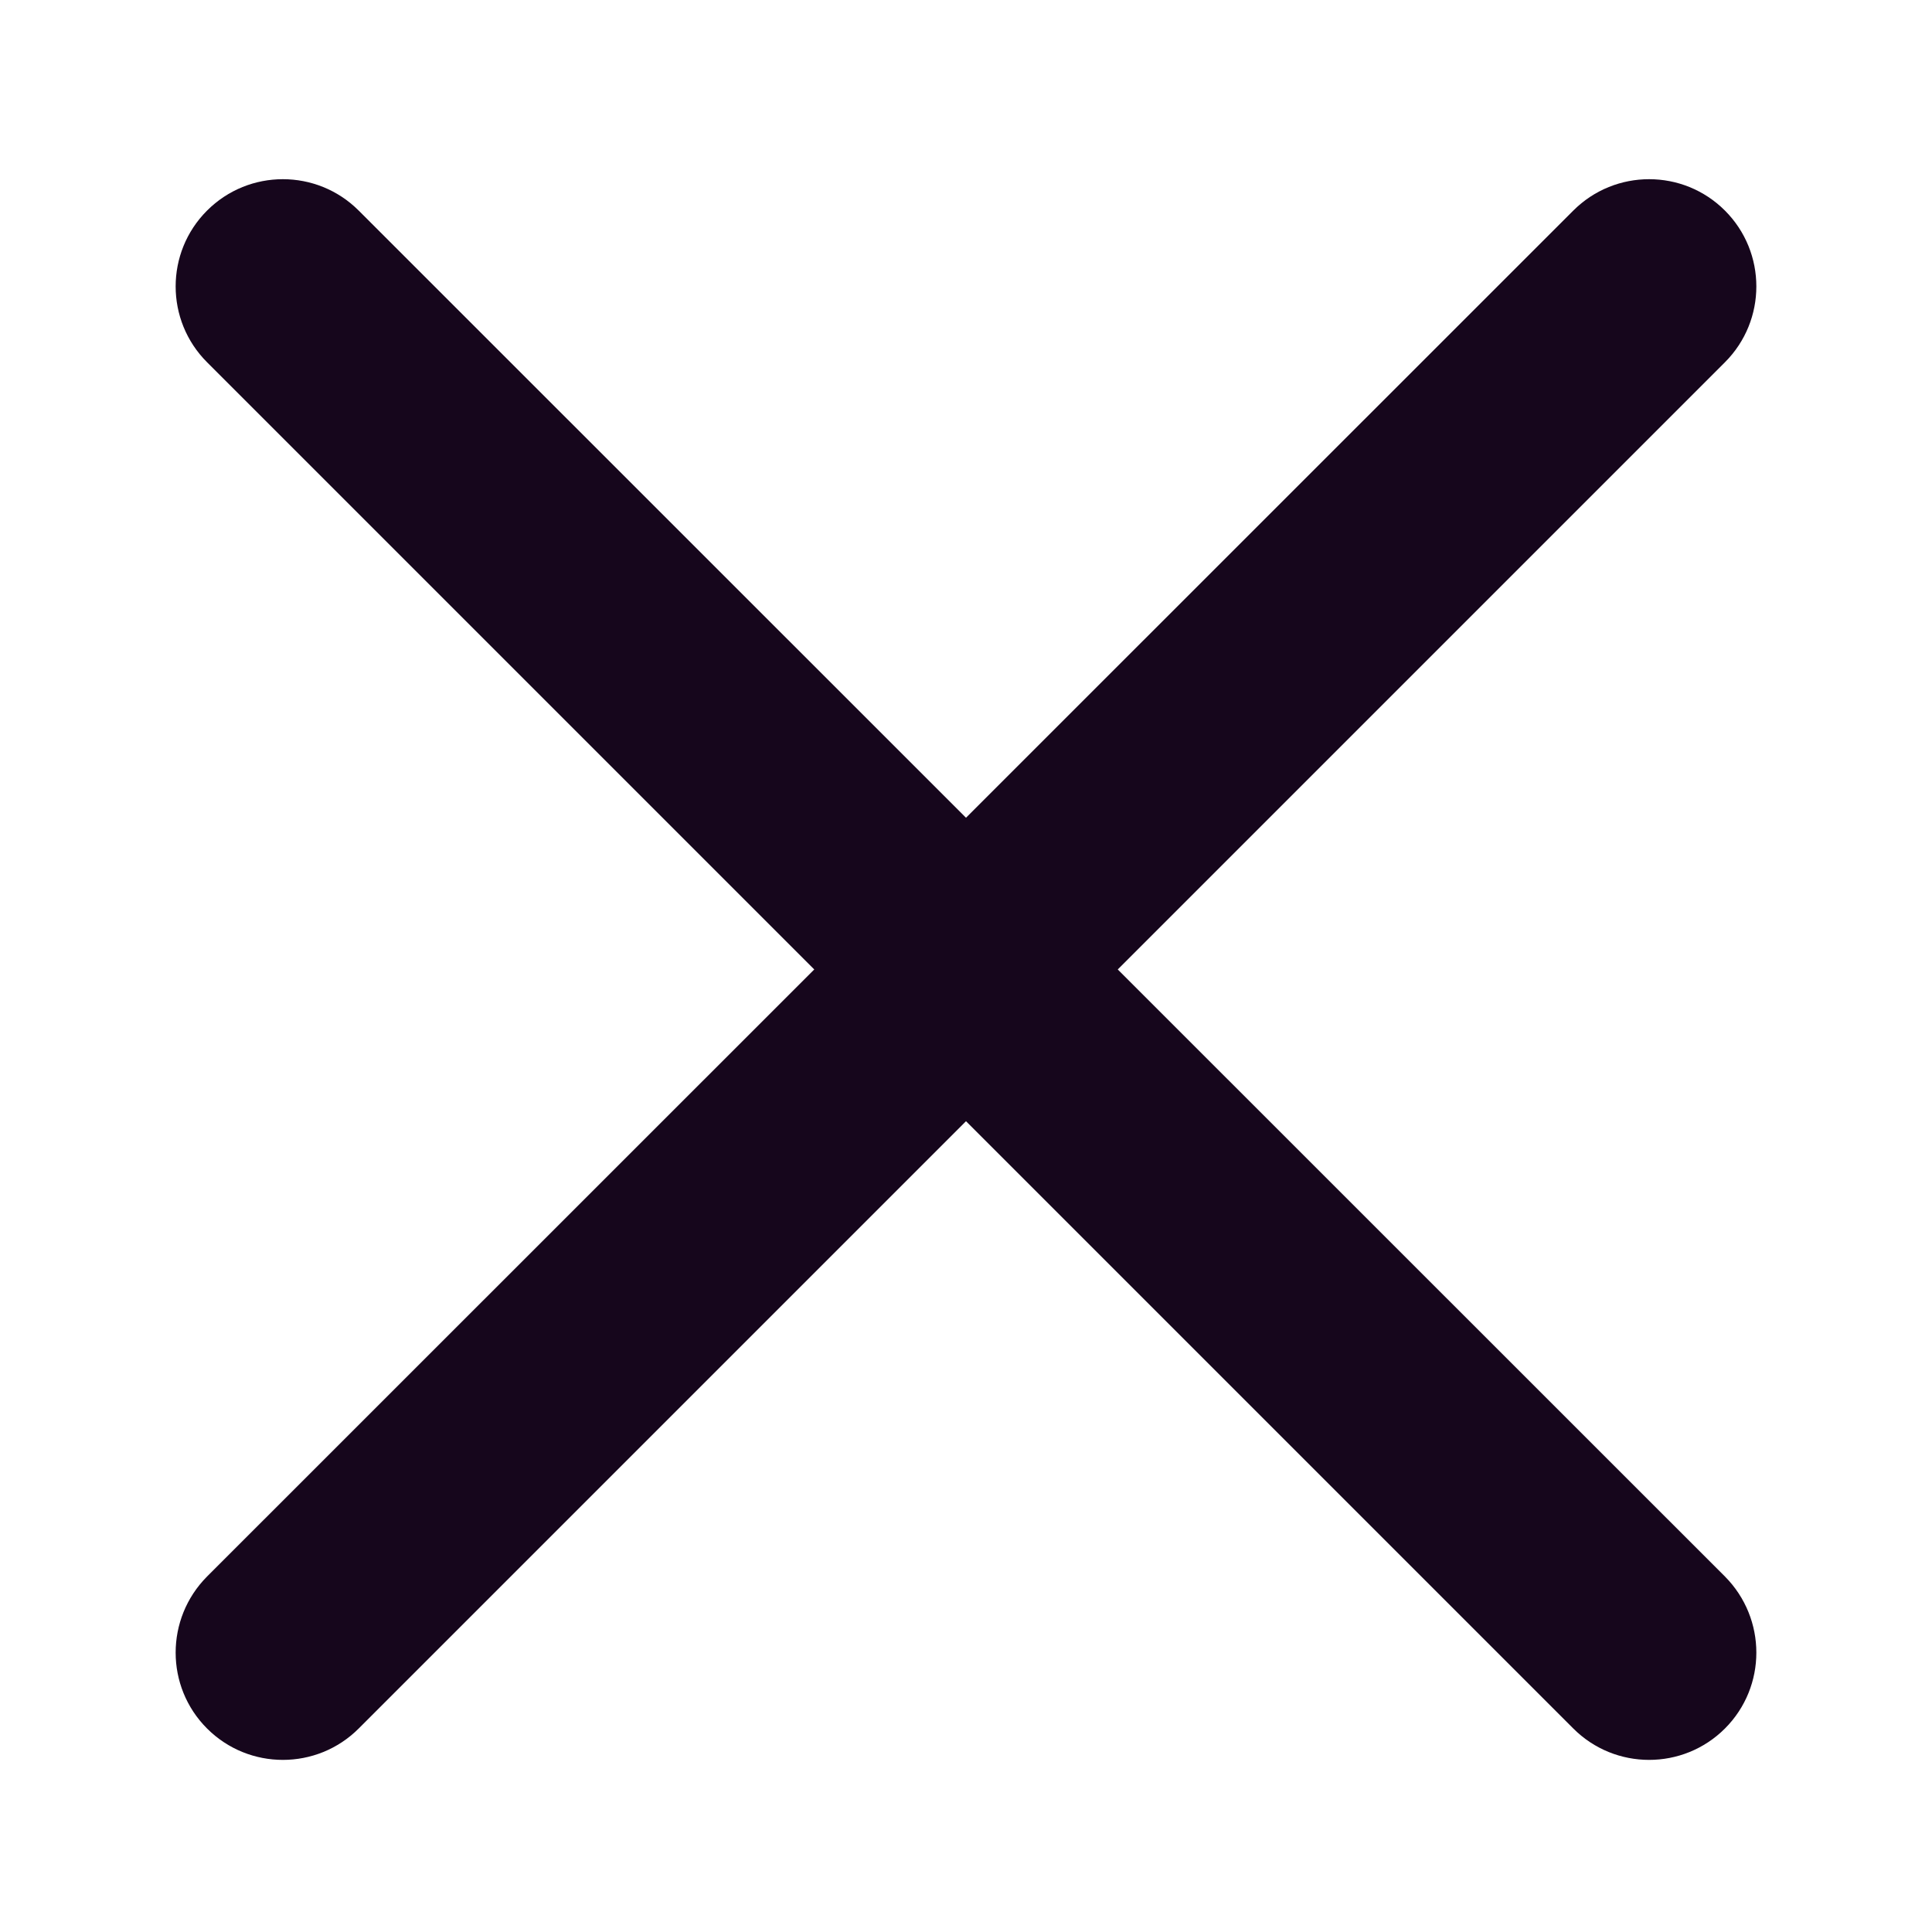 <svg width="6" height="6" viewBox="0 0 6 6" fill="none" xmlns="http://www.w3.org/2000/svg">
<path d="M0.643 5.368C0.513 5.238 0.513 5.027 0.643 4.896L4.886 0.654C5.016 0.524 5.227 0.524 5.357 0.654C5.487 0.784 5.487 0.995 5.357 1.125L1.114 5.368C0.984 5.498 0.773 5.498 0.643 5.368Z" fill="#16061C"/>
<path d="M0.643 0.654C0.773 0.524 0.984 0.524 1.114 0.654L5.357 4.896C5.487 5.027 5.487 5.238 5.357 5.368C5.227 5.498 5.016 5.498 4.886 5.368L0.643 1.125C0.513 0.995 0.513 0.784 0.643 0.654Z" fill="#16061C"/>
</svg>
